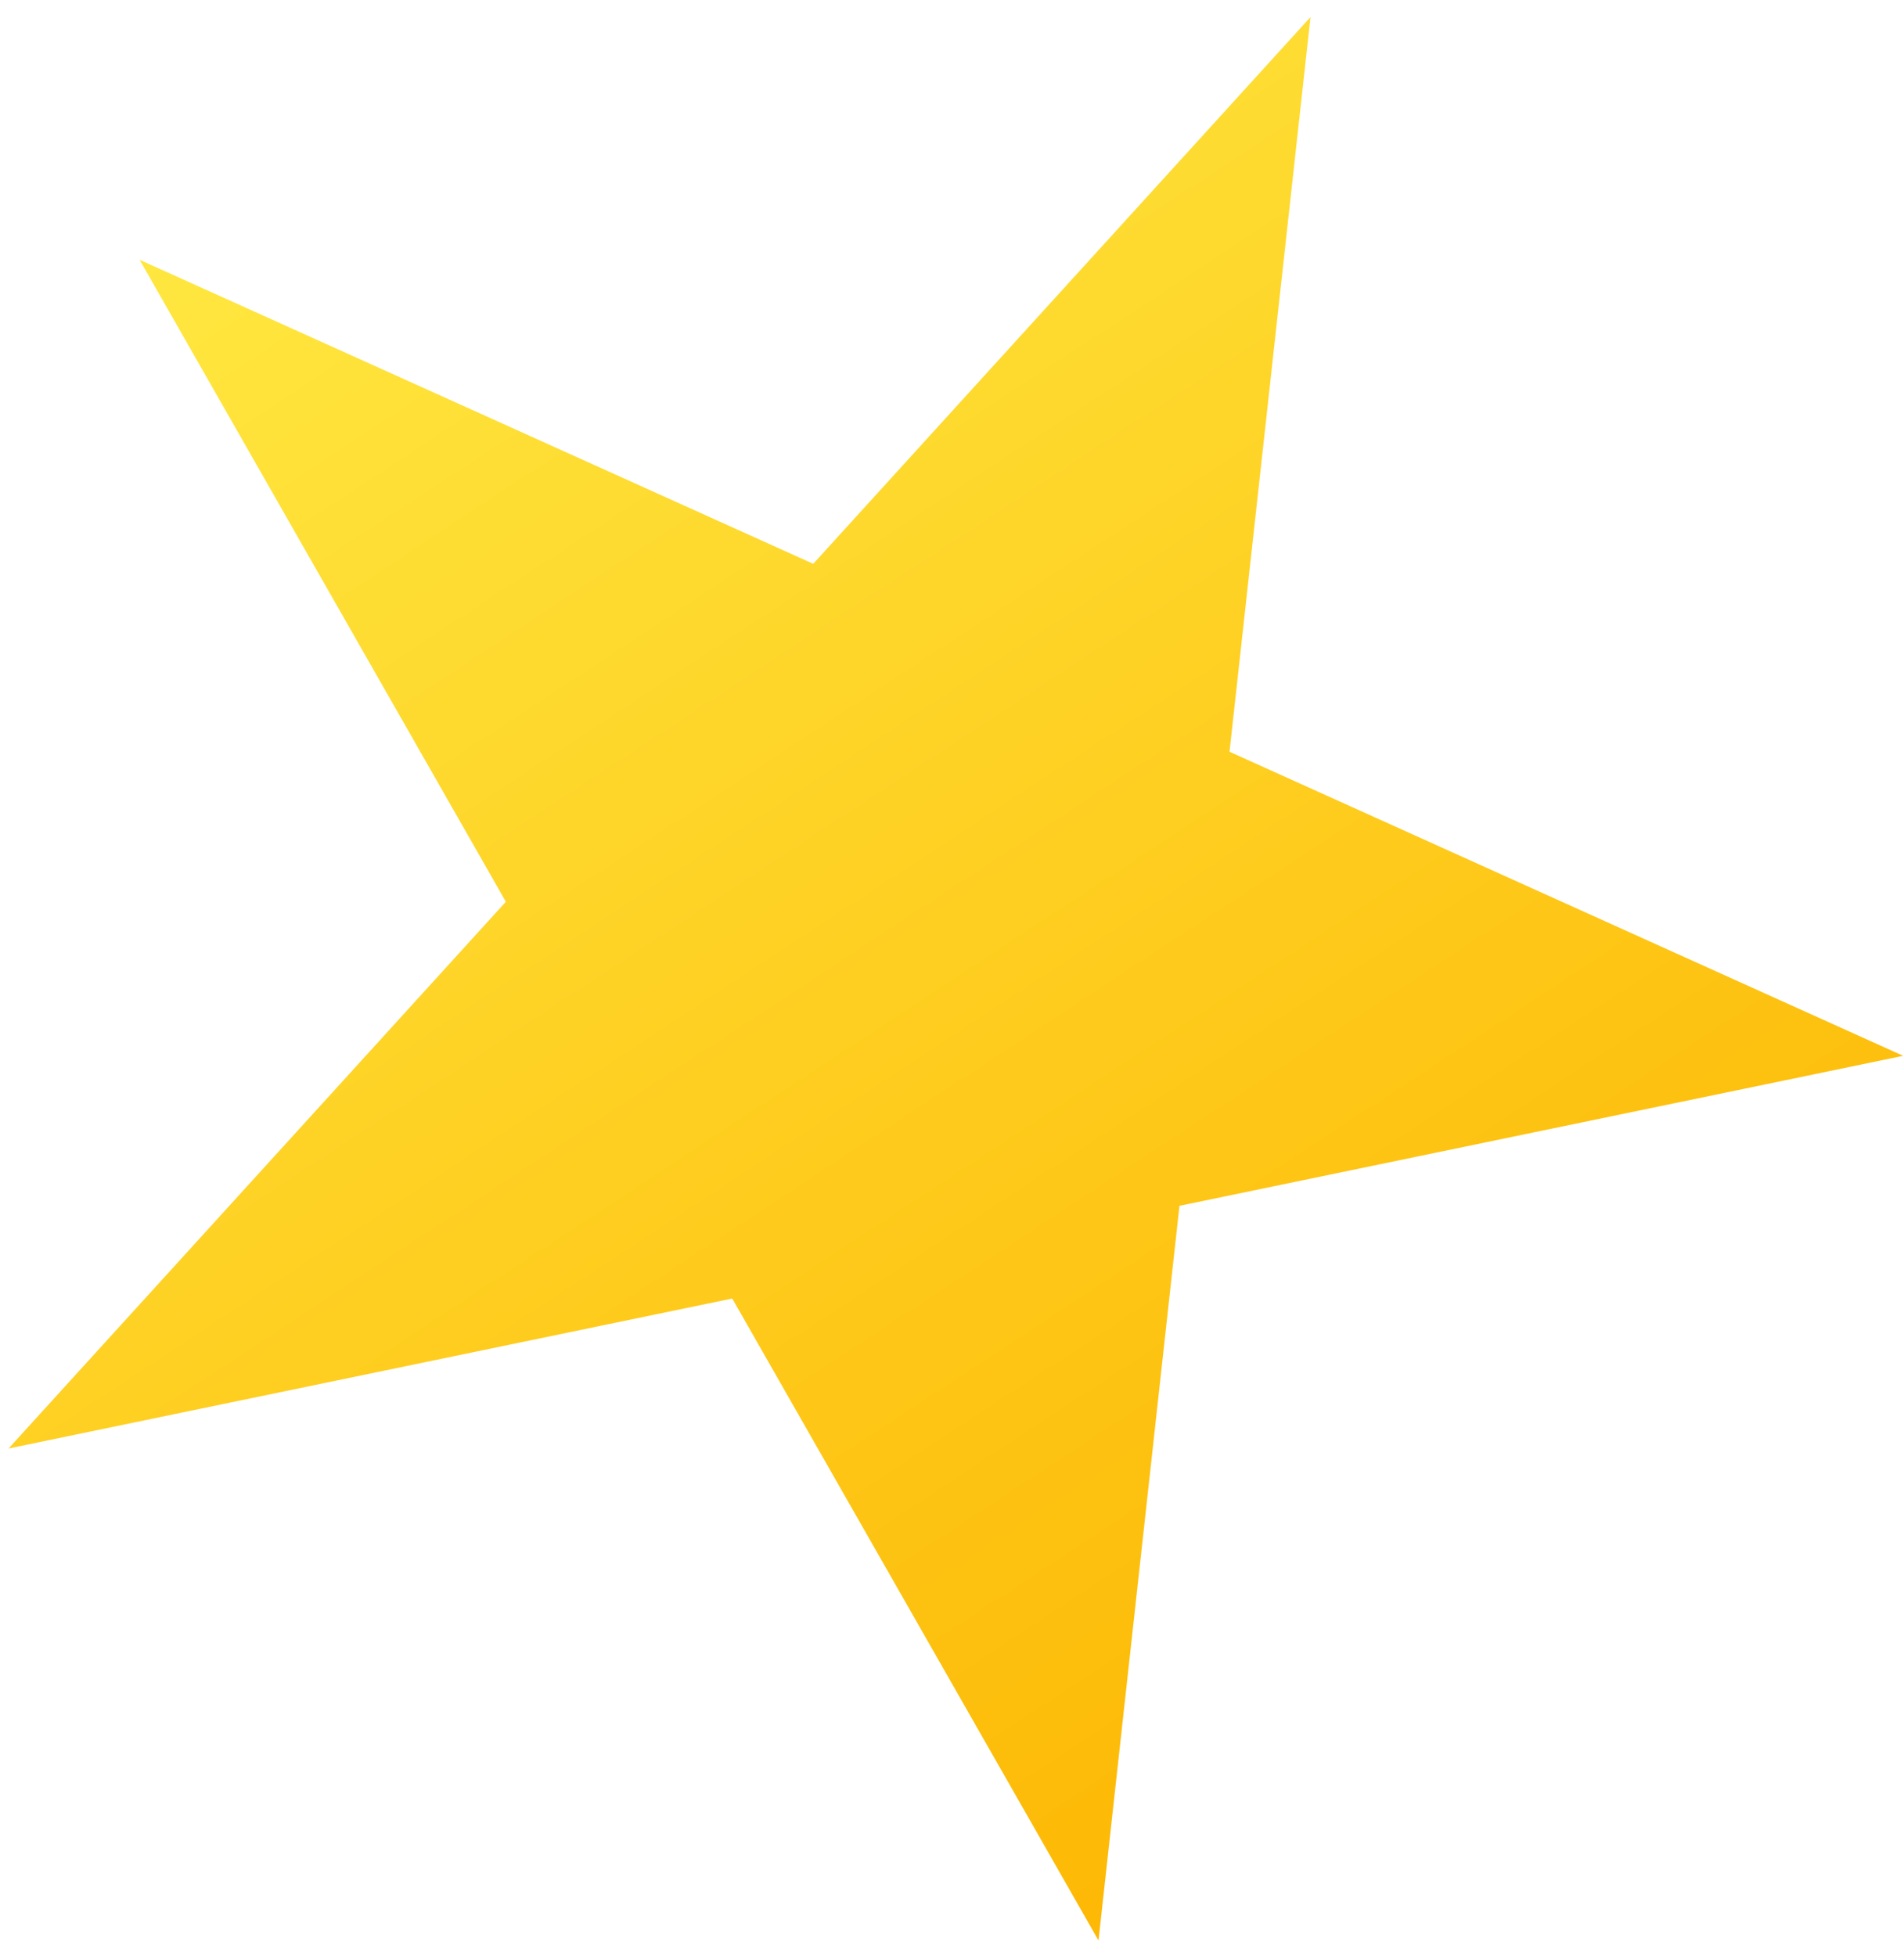 <svg width="73" height="75" viewBox="0 0 73 75" fill="none" xmlns="http://www.w3.org/2000/svg">
<path d="M0.328 55.53L19.395 34.57L5.352 9.959L31.179 21.615L50.245 0.655L47.14 28.819L72.967 40.476L45.221 46.226L42.117 74.391L28.074 49.78L0.328 55.53Z" fill="url(#paint0_linear_182_2495)"/>
<defs>
<linearGradient id="paint0_linear_182_2495" x1="-30.804" y1="22.329" x2="16.132" y2="93.819" gradientUnits="userSpaceOnUse">
<stop stop-color="#FFED47"/>
<stop offset="1" stop-color="#FDB703"/>
</linearGradient>
</defs>
</svg>
